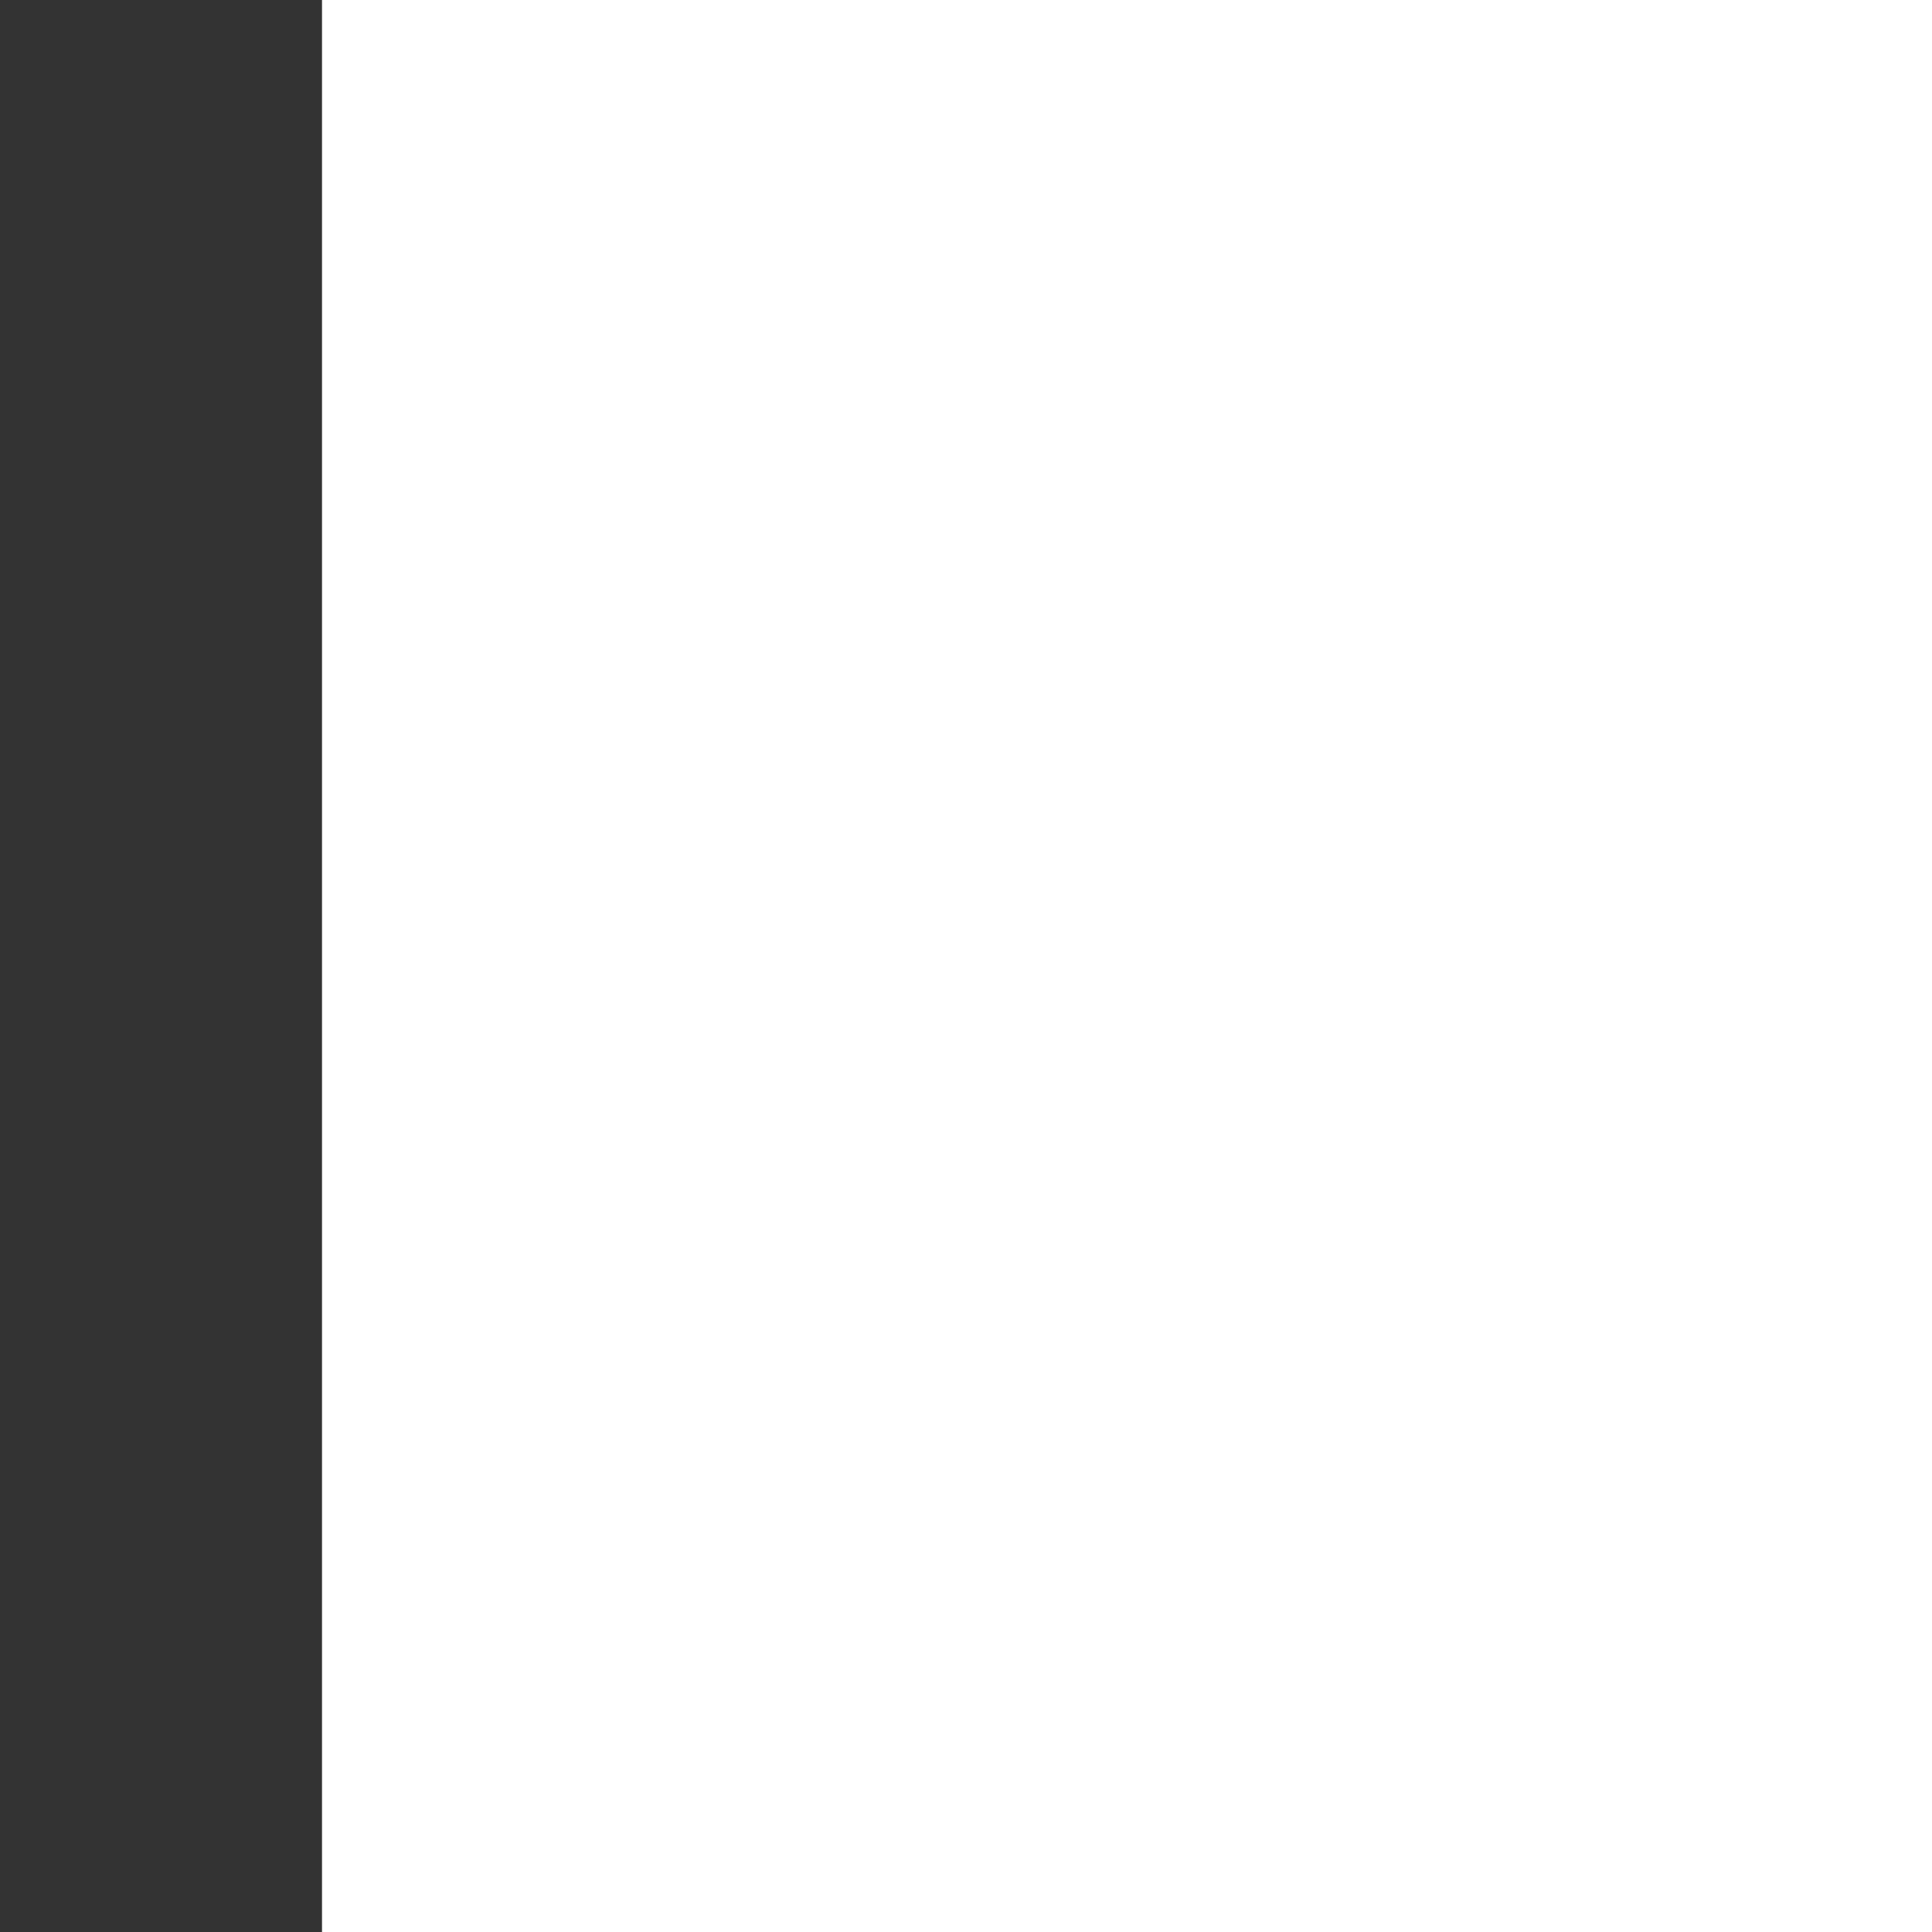 <!DOCTYPE svg PUBLIC "-//W3C//DTD SVG 1.1//EN" "http://www.w3.org/Graphics/SVG/1.1/DTD/svg11.dtd">
<!-- Uploaded to: SVG Repo, www.svgrepo.com, Transformed by: SVG Repo Mixer Tools -->
<svg height="197px" width="197px" version="1.1" id="Layer_1" xmlns="http://www.w3.org/2000/svg" xmlns:xlink="http://www.w3.org/1999/xlink" viewBox="-51.2 -51.2 614.38 614.38" xml:space="preserve" fill="#00ff04" stroke="#00ff04" transform="rotate(0)matrix(-1, 0, 0, 1, 0, 0)" stroke-width="0.005">
<rect x="-51.2" y="-51.2" width="614.38" height="614.38" fill="#333333" stroke="none"/>
<g id="SVGRepo_bgCarrier" stroke-width="0"/>
<g id="SVGRepo_tracerCarrier" stroke-linecap="round" stroke-linejoin="round"/>
<g id="SVGRepo_iconCarrier"> <path style="fill:#ED5564;" d="M423.045,111.903c-9.156-21.515-22.202-40.92-38.795-57.702 c-16.703-16.89-36.078-30.187-57.593-39.514C304.189,4.937,280.425,0,255.988,0c-24.421,0-48.202,4.938-70.67,14.687 c-21.515,9.328-40.89,22.625-57.592,39.514c-16.593,16.781-29.647,36.187-38.804,57.702c-9.46,22.234-14.265,45.592-14.265,69.419 c0,51.936,25.671,90.326,58.17,138.917c27.616,41.295,61.99,92.684,91.185,168.807c3.133,8.578,13.335,22.938,31.976,22.938 c18.546,0,28.779-13.469,31.904-21.438l0.047-0.109c29.297-77.014,63.795-128.809,91.514-170.416 c32.326-48.561,57.873-86.903,57.873-138.699C437.326,157.495,432.513,134.137,423.045,111.903z"/> <path style="fill:#1566d1;" d="M74.658,181.401c0.023,51.905,25.687,90.263,58.17,138.839 c27.616,41.295,61.99,92.684,91.185,168.807c3.133,8.578,13.335,22.938,31.976,22.938c18.546,0,28.779-13.469,31.904-21.438 l0.047-0.109c29.297-77.014,63.795-128.809,91.514-170.416c32.311-48.529,57.842-86.872,57.873-138.621L74.658,181.401 L74.658,181.401z"/> <path style="fill:#434A54;" d="M74.658,181.323c0,3.625,0.141,7.172,0.383,10.672h361.895c0.234-3.5,0.391-7.047,0.391-10.672 c0-3.562-0.125-7.125-0.344-10.656H74.994C74.783,174.198,74.658,177.76,74.658,181.323z"/> <path style="fill:#84ff00;" d="M319.986,181.323c0,35.343-28.656,63.998-63.998,63.998c-35.343,0-63.998-28.655-63.998-63.998 s28.655-63.998,63.998-63.998C291.33,117.325,319.986,145.98,319.986,181.323z"/> <path style="opacity:0.2;fill:#FFFFFF;enable-background:new ;" d="M255.988,117.325c-5.523,0-10.883,0.703-16,2.016 c27.601,7.109,47.998,32.171,47.998,61.982c0,29.827-20.397,54.889-47.998,61.982c5.117,1.312,10.477,2.016,16,2.016 c35.342,0,63.998-28.655,63.998-63.998S291.33,117.325,255.988,117.325z"/> <path style="fill:#434A54;" d="M255.988,255.992c-41.171,0-74.662-33.499-74.662-74.67c0-41.17,33.491-74.654,74.662-74.654 c41.17,0,74.653,33.483,74.653,74.654S297.158,255.992,255.988,255.992z M255.988,127.996c-29.405,0-53.334,23.921-53.334,53.326 s23.929,53.342,53.334,53.342c29.404,0,53.342-23.937,53.342-53.342S285.392,127.996,255.988,127.996z"/> <path style="fill:#1566d1;" d="M255.988,373.316c-5.891,0-10.664,4.781-10.664,10.672V510.25c3.188,1.094,6.734,1.734,10.664,1.734 c3.922,0,7.477-0.609,10.663-1.641V383.988C266.651,378.097,261.879,373.316,255.988,373.316z"/> <path style="opacity:0.2;fill:#FFFFFF;enable-background:new ;" d="M423.045,111.903c-9.156-21.515-22.202-40.92-38.795-57.702 c-16.703-16.89-36.078-30.187-57.593-39.514C304.189,4.937,280.425,0,255.988,0c-3.57,0-7.125,0.125-10.664,0.328 c20.679,1.234,40.818,6.031,60.006,14.359c21.499,9.328,40.873,22.625,57.592,39.514c16.594,16.781,29.64,36.187,38.796,57.702 c9.468,22.234,14.265,45.592,14.265,69.419c0,51.795-25.53,90.138-57.873,138.699c-27.718,41.607-62.201,93.402-91.505,170.416 l-0.039,0.109c-2.452,6.25-9.296,15.906-21.093,19.75c3.148,1.062,6.648,1.688,10.516,1.688c18.546,0,28.779-13.469,31.904-21.438 l0.047-0.109c29.297-77.014,63.795-128.809,91.514-170.416c32.326-48.561,57.873-86.903,57.873-138.699 C437.326,157.495,432.513,134.137,423.045,111.903z"/> </g>
</svg>